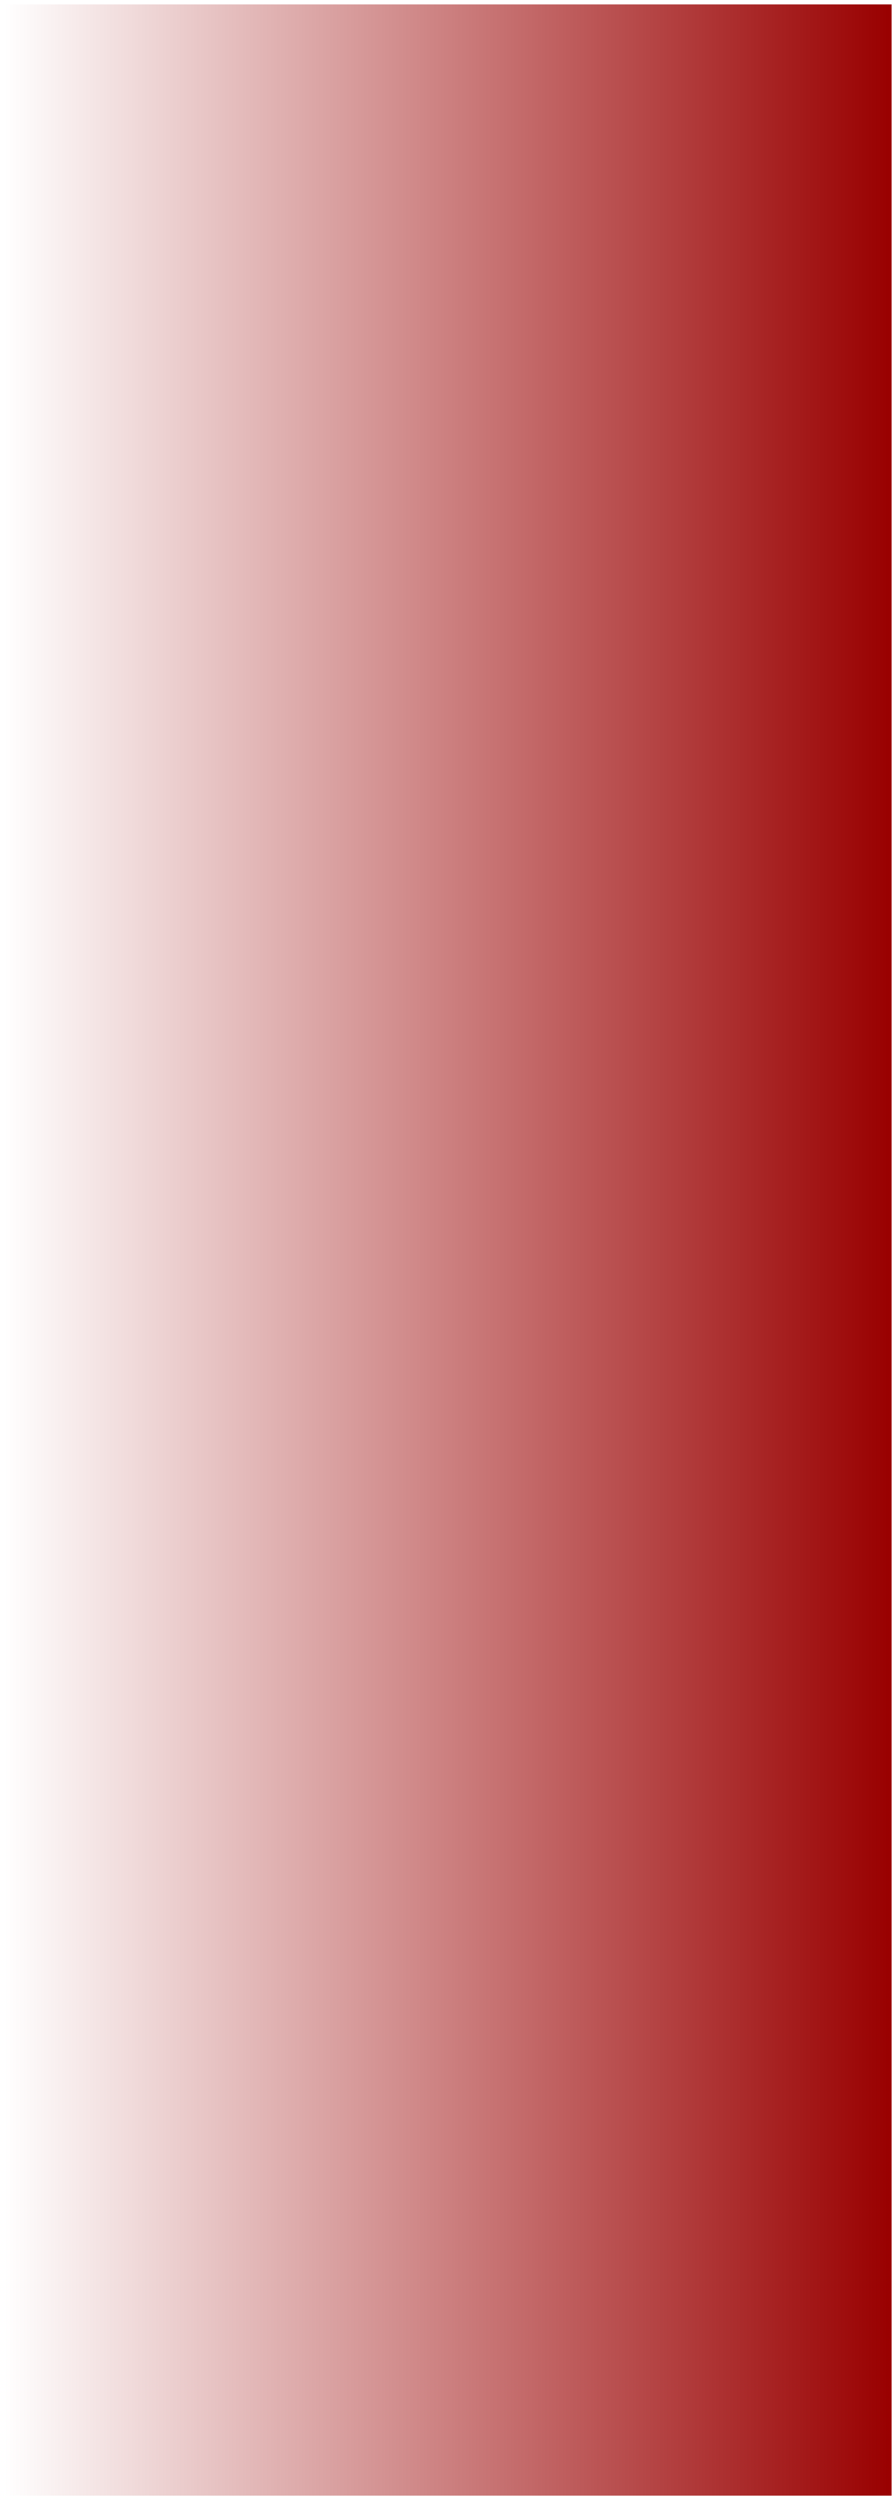 <svg version="1.1" width="130.28" height="363.28" viewBox="-0.64 -0.64 130.28 363.28" xmlns="http://www.w3.org/2000/svg" xmlns:xlink="http://www.w3.org/1999/xlink">
  <defs>
    <linearGradient id="grad_1" x2="1">
      <stop offset="0" stop-color="#990000" stop-opacity="0"/>
      <stop offset="1" stop-color="#990000" stop-opacity="1"/>
    </linearGradient>
  <linearGradient id="grad_1-,0,0,1.5083333253860474,-351,-181" x2="129" x1="0" y1="0" y2="0" gradientUnits="userSpaceOnUse">
      <stop offset="0" stop-color="#990000" stop-opacity="0"/>
      <stop offset="1" stop-color="#990000" stop-opacity="1"/>
    </linearGradient></defs>
  <!-- Exported by Scratch - http://scratch.mit.edu/ -->
  <path id="ID0.7136198761872947" fill="url(#grad_1-,0,0,1.5083333253860474,-351,-181)" stroke="none" d="M 0 0 L 129 0 L 129 362 L 0 362 L 0 0 Z " stroke-width="1.28"/>
</svg>